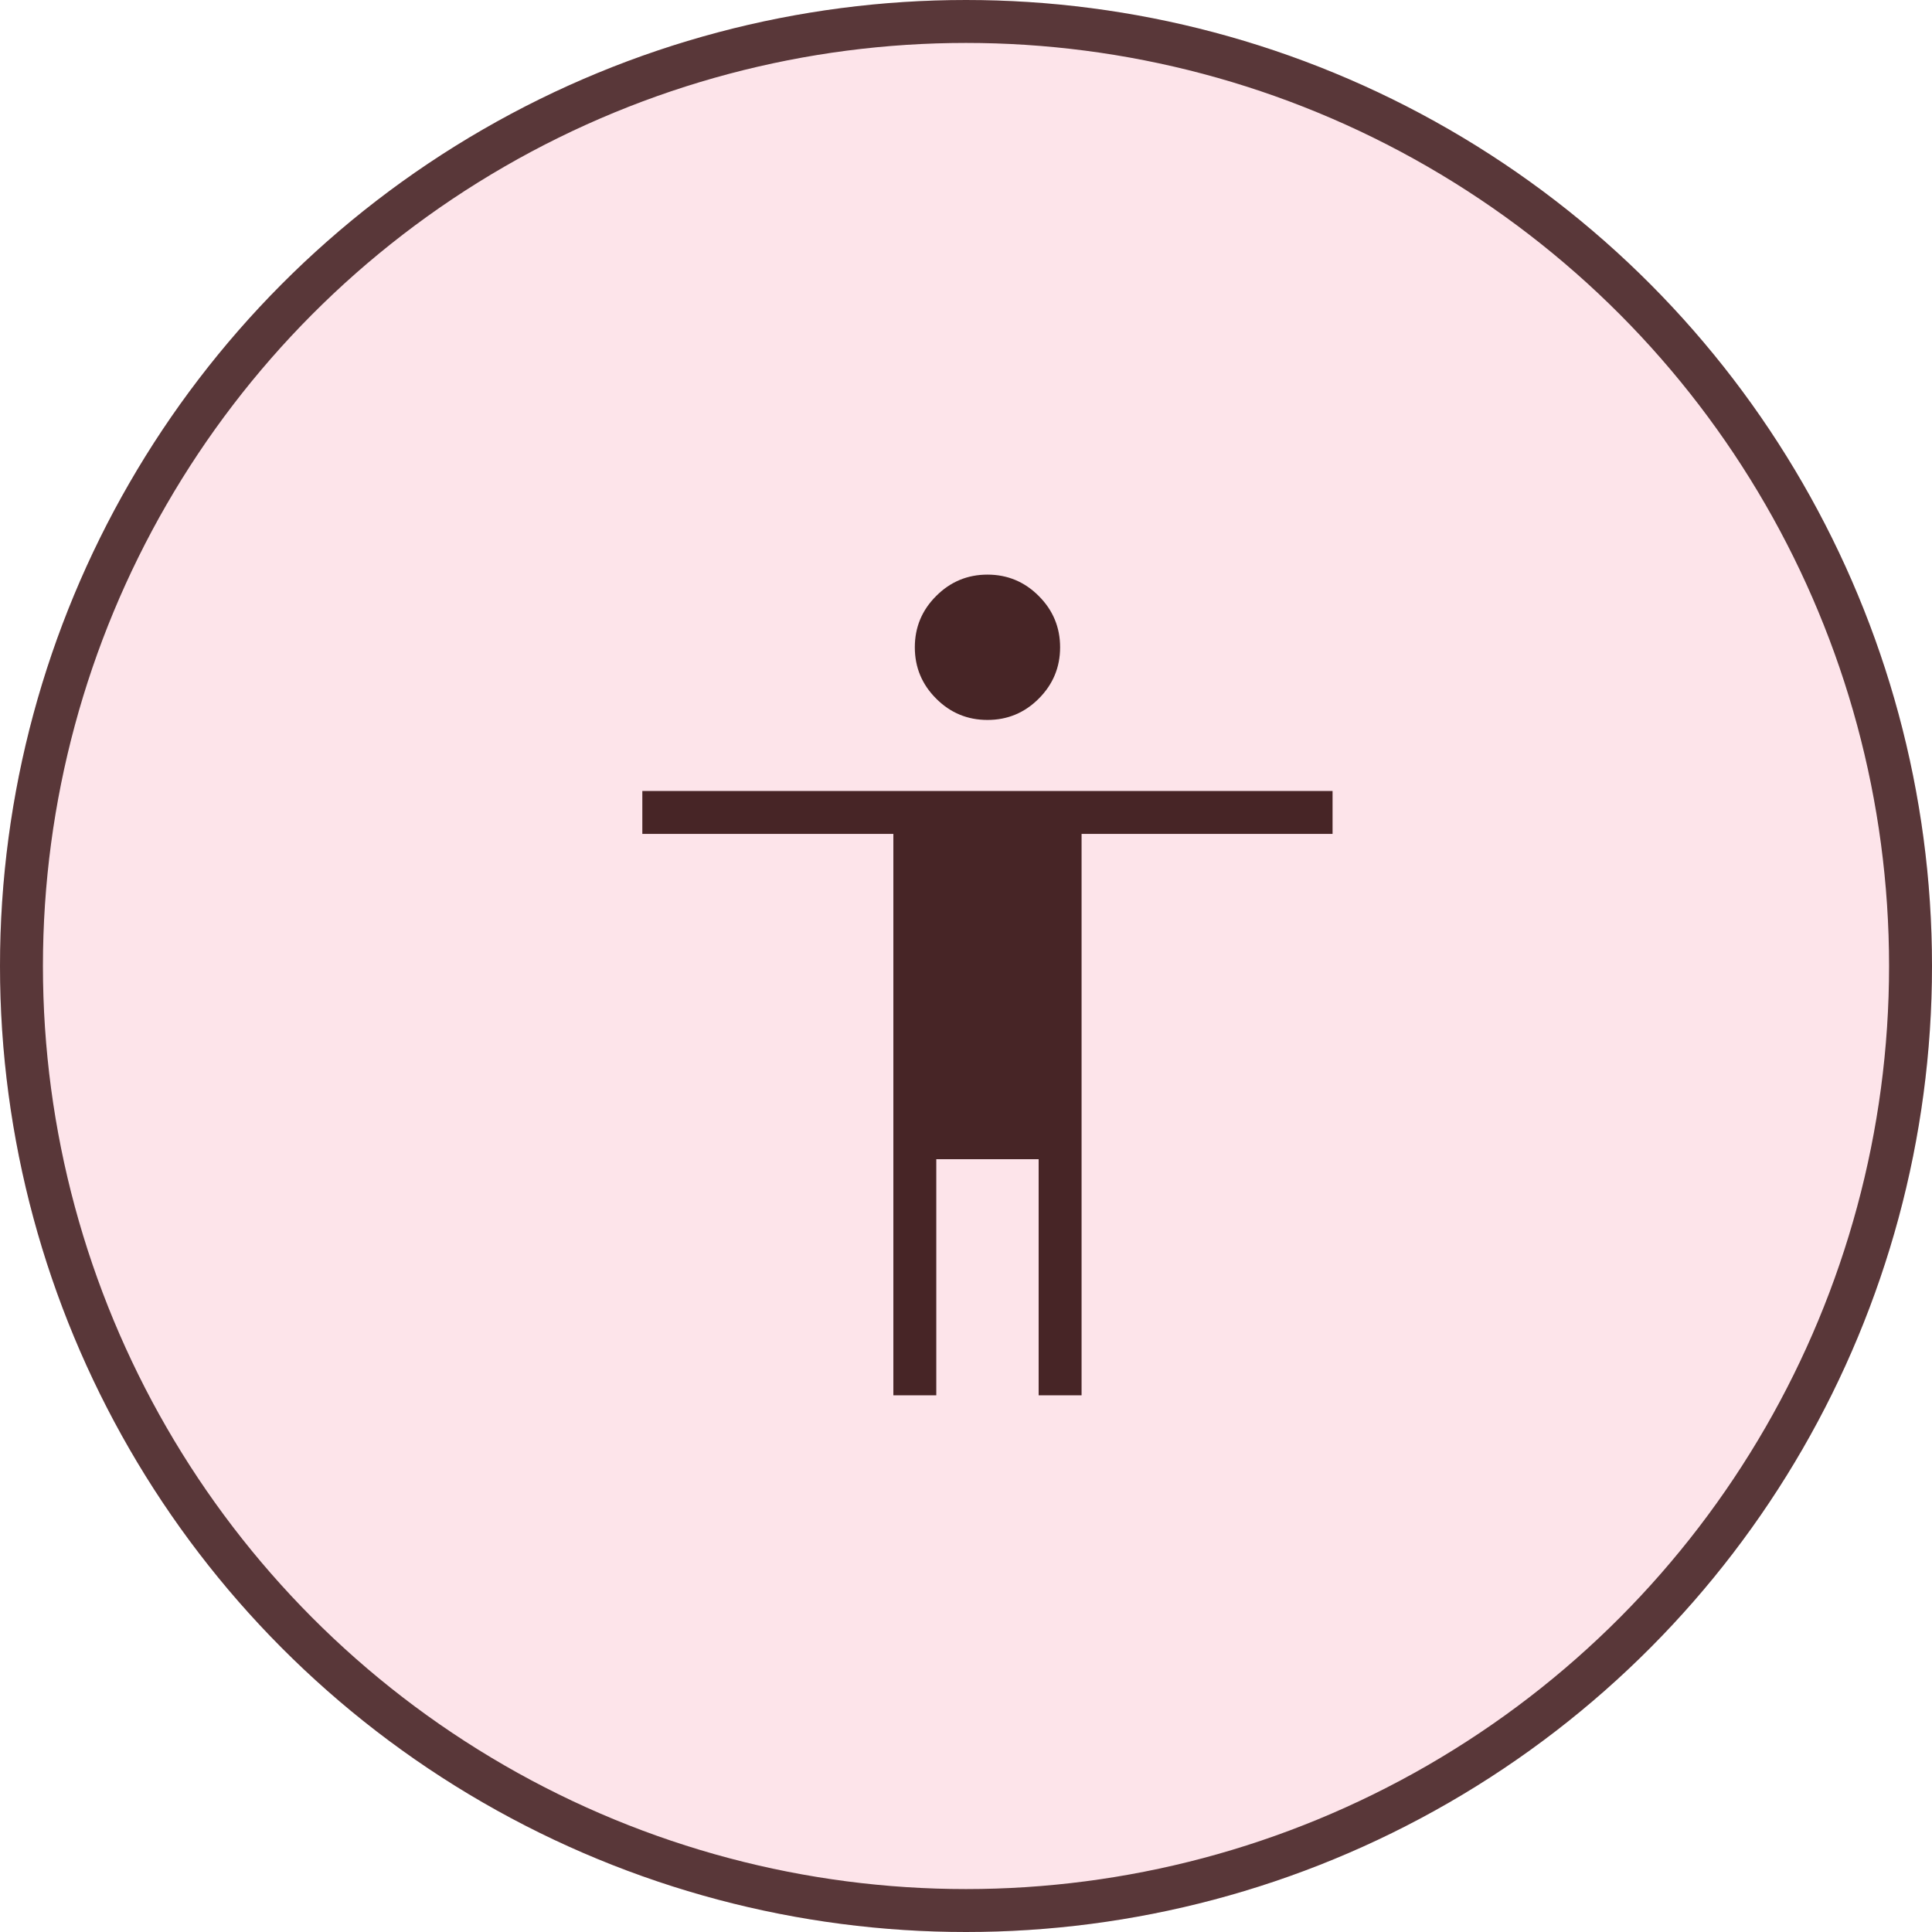 <svg width="45" height="45" viewBox="0 0 45 45" fill="none" xmlns="http://www.w3.org/2000/svg">
<circle cx="22.5" cy="22.5" r="22.5" fill="#FDE4EA"/>
<circle cx="22.5" cy="22.5" r="22" stroke="#472526" stroke-opacity="0.9"/>
<path d="M23 16.769C22.535 16.769 22.136 16.604 21.805 16.272C21.473 15.941 21.308 15.542 21.308 15.077C21.308 14.611 21.473 14.213 21.805 13.882C22.136 13.55 22.535 13.384 23 13.384C23.465 13.384 23.864 13.55 24.195 13.882C24.526 14.213 24.692 14.611 24.692 15.077C24.692 15.542 24.526 15.941 24.195 16.272C23.864 16.604 23.465 16.769 23 16.769ZM20.808 32.5V19.423H14.961V18.423H31.038V19.423H25.192V32.5H24.192V27H21.808V32.5H20.808Z" fill="#472526"/>
</svg>
